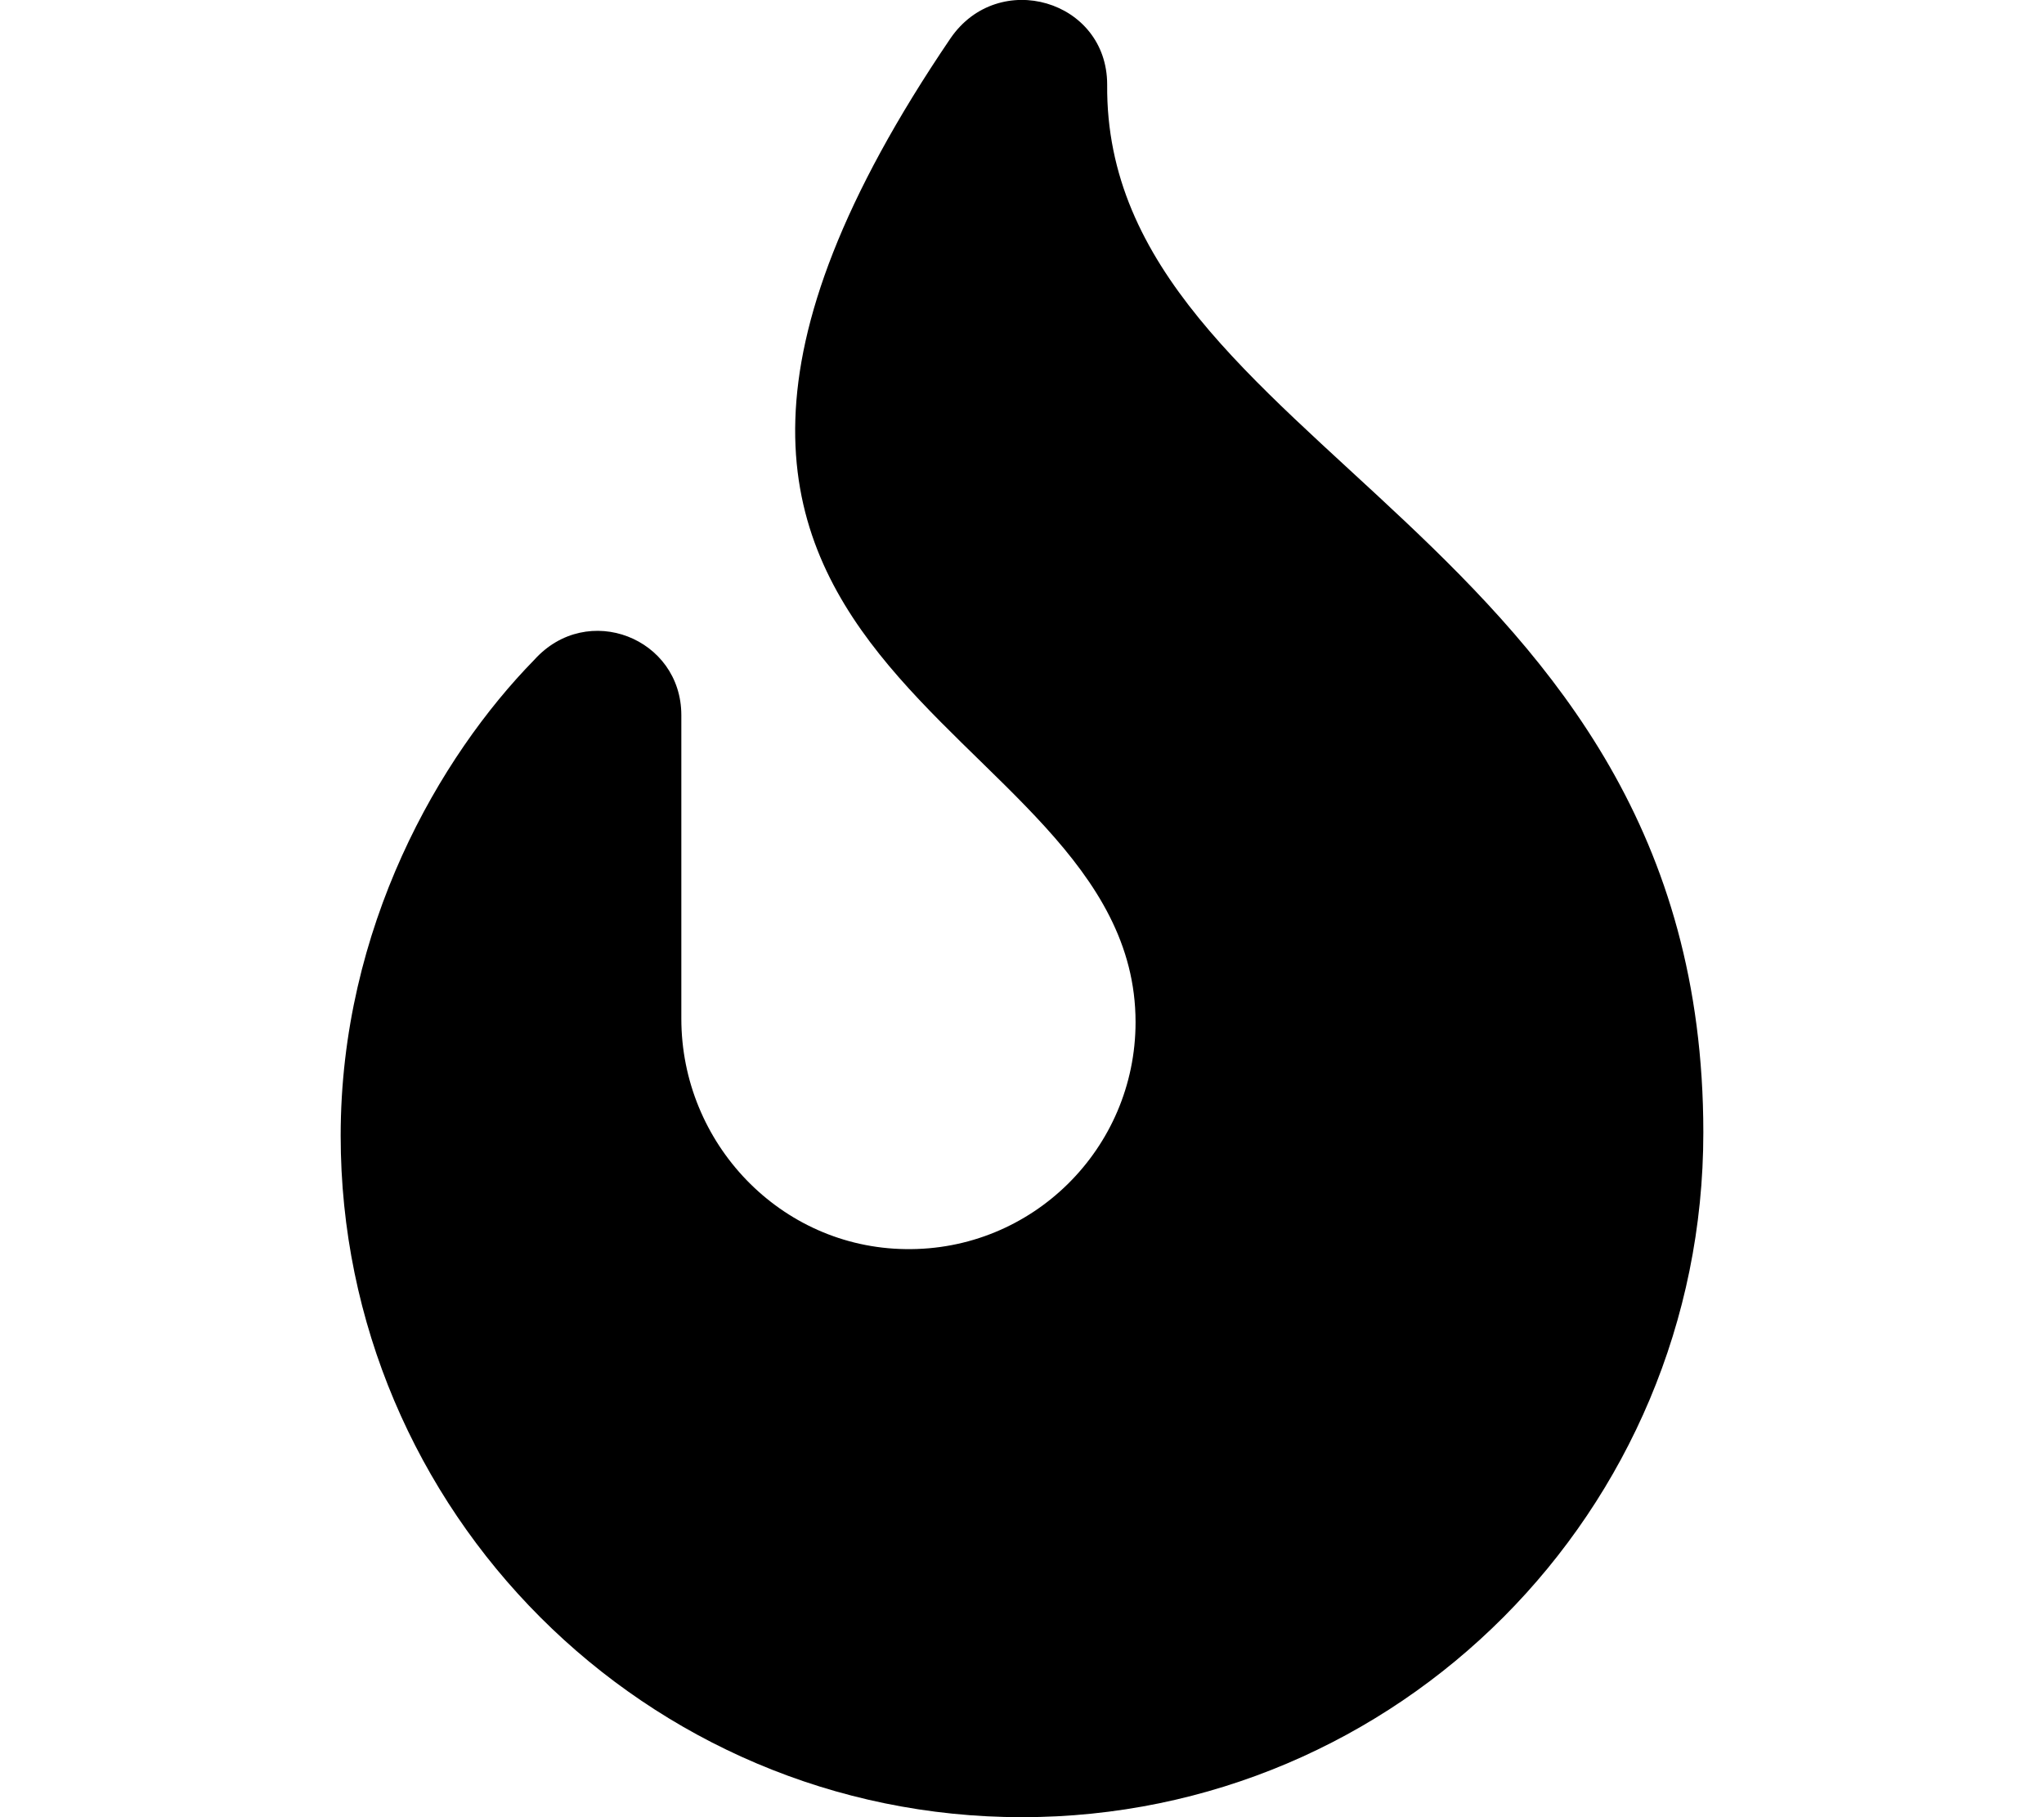 <svg width="36" height="32" aria-hidden="true" focusable="false" data-prefix="fas" data-icon="fire-flame-curved" class="svg-inline--fa fa-fire-flame-curved" role="img" xmlns="http://www.w3.org/2000/svg" viewBox="0 0 384 512"><path fill="currentColor" d="M384 319.1C384 425.9 297.9 512 192 512s-192-86.13-192-192c0-58.67 27.82-106.8 54.57-134.1C69.54 169.3 96 179.8 96 201.5v85.5c0 35.17 27.97 64.5 63.16 64.94C194.9 352.5 224 323.6 224 288c0-88-175.1-96.12-52.15-277.2c13.5-19.72 44.15-10.77 44.15 13.03C215.1 127 384 149.7 384 319.1z"></path></svg>